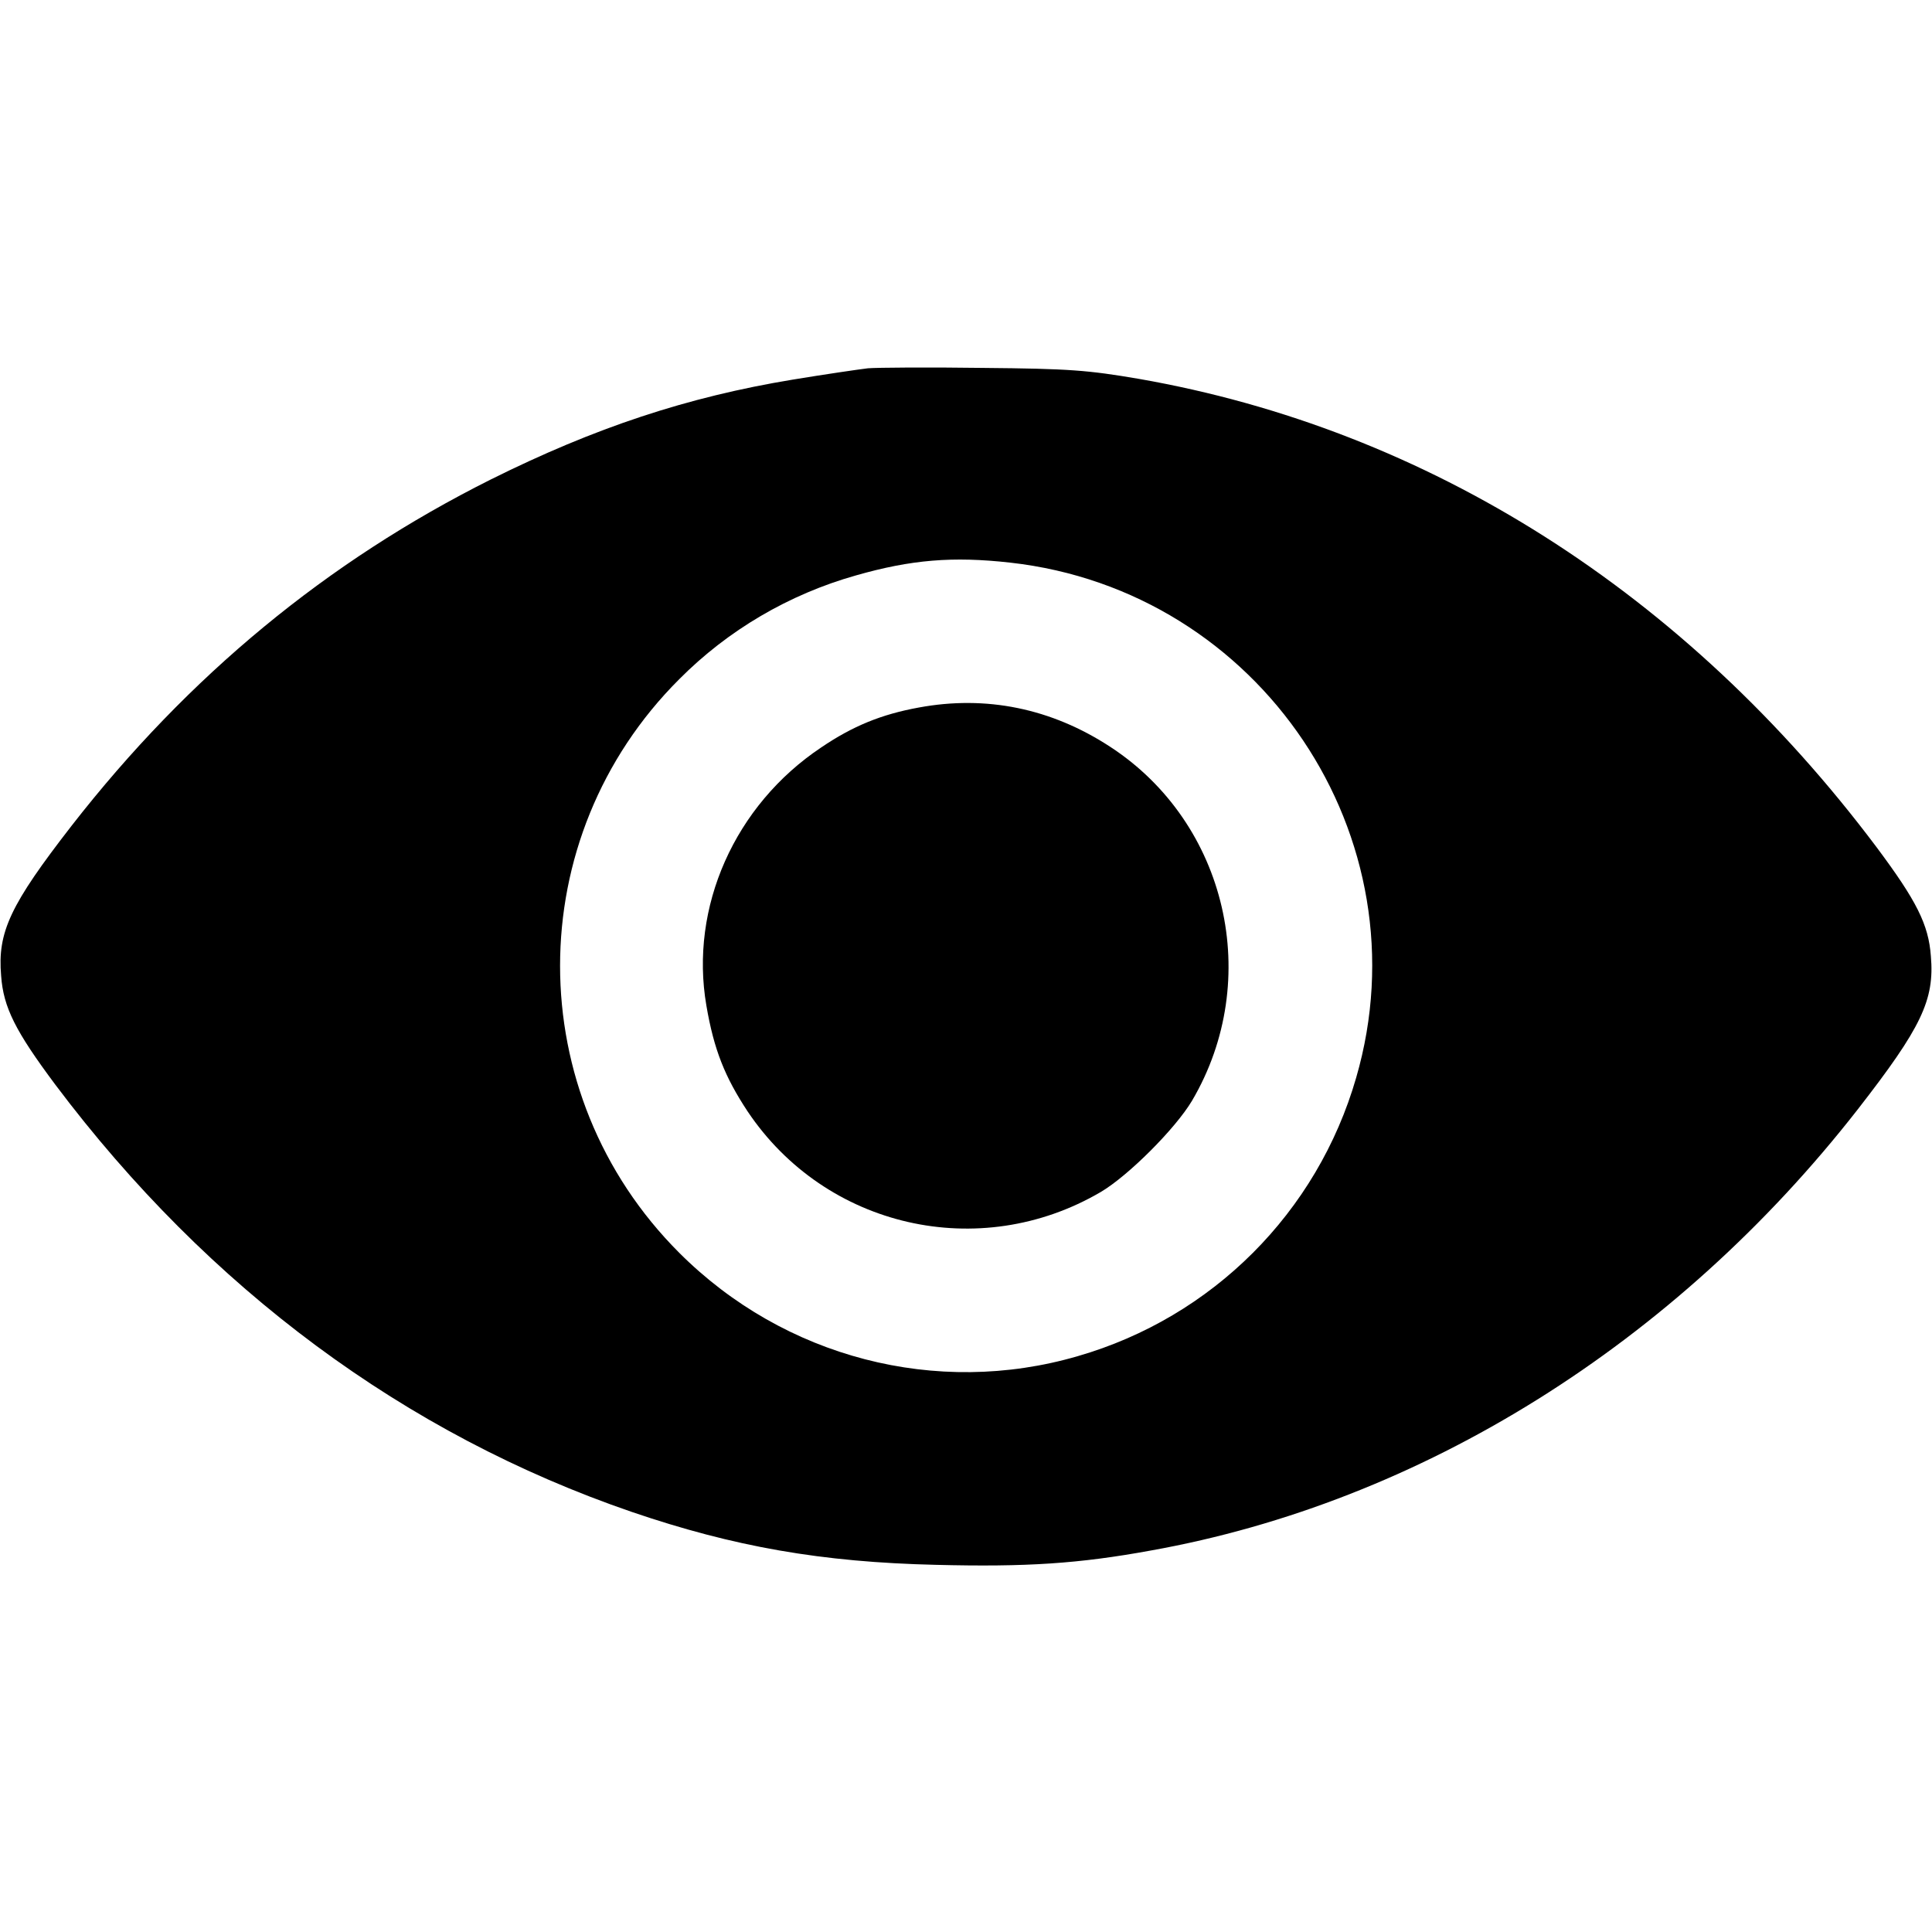 <?xml version="1.0" standalone="no"?>
<!DOCTYPE svg PUBLIC "-//W3C//DTD SVG 20010904//EN"
 "http://www.w3.org/TR/2001/REC-SVG-20010904/DTD/svg10.dtd">
<svg version="1.0" xmlns="http://www.w3.org/2000/svg"
 width="512pt" height="512pt" viewBox="0 0 512 512"
 preserveAspectRatio="xMidYMid meet">

<g transform="translate(0,512) scale(0.1,-0.1)"
fill="#000000" stroke="none">
<path d="M2300 4144 c-25 -3 -114 -16 -199 -30 -279 -46 -524 -127 -801 -265
-433 -217 -800 -519 -1110 -917 -163 -210 -197 -282 -187 -398 6 -84 38 -147
144 -289 406 -540 927 -926 1528 -1132 270 -92 502 -133 806 -140 238 -6 378
3 569 38 716 128 1389 548 1874 1170 168 216 203 289 193 405 -6 84 -38 147
-144 289 -506 674 -1188 1107 -1955 1241 -135 23 -184 27 -413 29 -143 2 -280
1 -305 -1z m377 -515 c663 -74 1102 -728 917 -1365 -103 -357 -381 -635 -738
-738 -374 -109 -778 -4 -1056 274 -421 421 -421 1100 0 1520 129 130 291 225
468 275 147 42 257 51 409 34z"/>
<path d="M2435 3245 c-99 -18 -175 -49 -259 -106 -229 -153 -349 -423 -304
-684 20 -117 49 -189 109 -280 207 -309 615 -402 936 -214 73 43 198 168 242
242 189 321 93 736 -217 938 -156 102 -329 137 -507 104z"/>
</g>
</svg>
